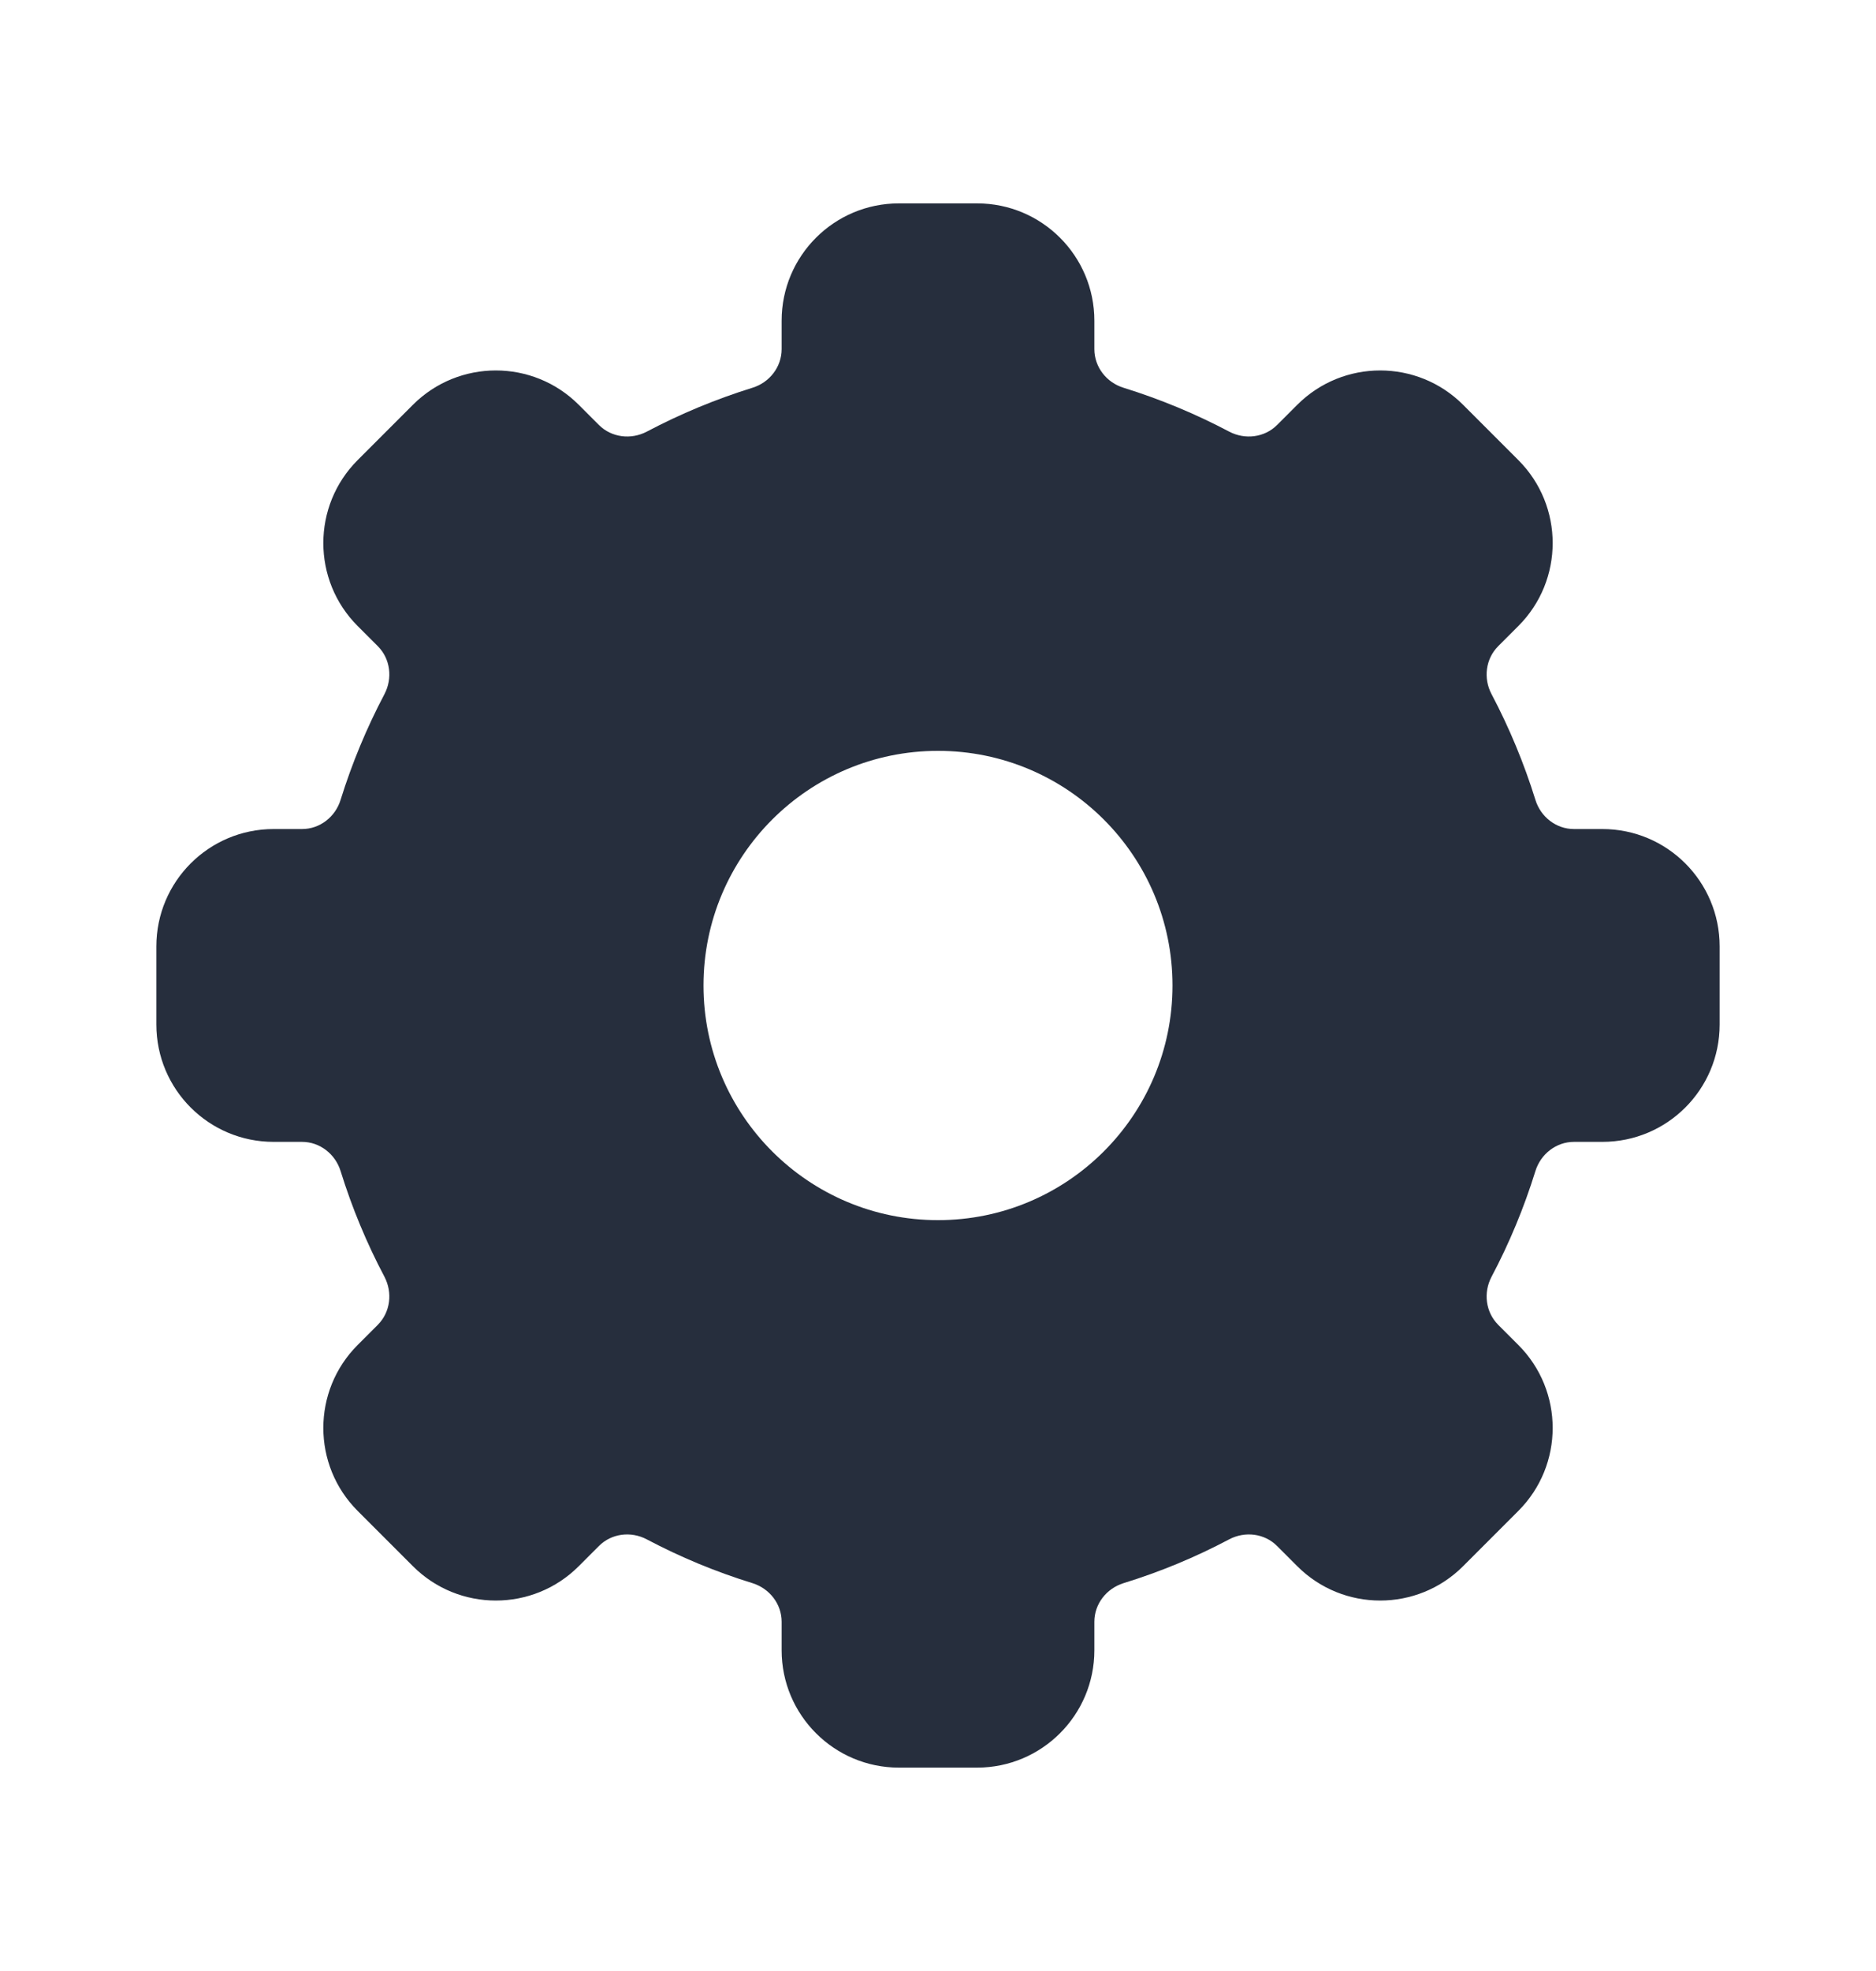 <svg width="20" height="21" viewBox="0 0 20 21" fill="none" xmlns="http://www.w3.org/2000/svg">
<path fill-rule="evenodd" clip-rule="evenodd" d="M9.583 2.167C8.893 2.167 8.333 2.726 8.333 3.417V3.72C8.333 3.91 8.204 4.075 8.023 4.131C7.63 4.253 7.253 4.41 6.895 4.599C6.727 4.687 6.519 4.662 6.385 4.528L6.17 4.313C5.682 3.825 4.89 3.825 4.402 4.313L3.813 4.902C3.325 5.39 3.325 6.182 3.813 6.67L4.028 6.885C4.162 7.019 4.187 7.227 4.099 7.395C3.91 7.753 3.753 8.13 3.631 8.522C3.575 8.704 3.41 8.833 3.22 8.833H2.917C2.226 8.833 1.667 9.393 1.667 10.083V10.916C1.667 11.607 2.226 12.166 2.917 12.166H3.22C3.41 12.166 3.575 12.296 3.631 12.477C3.753 12.87 3.91 13.247 4.099 13.604C4.187 13.773 4.162 13.98 4.028 14.115L3.813 14.33C3.325 14.818 3.325 15.61 3.813 16.098L4.402 16.687C4.89 17.175 5.682 17.175 6.17 16.687L6.385 16.472C6.519 16.337 6.727 16.312 6.895 16.401C7.253 16.59 7.63 16.747 8.023 16.868C8.204 16.925 8.333 17.089 8.333 17.279V17.583C8.333 18.273 8.893 18.833 9.583 18.833H10.417C11.107 18.833 11.667 18.273 11.667 17.583V17.279C11.667 17.089 11.796 16.925 11.977 16.868C12.37 16.747 12.747 16.59 13.104 16.401C13.273 16.312 13.481 16.337 13.615 16.472L13.83 16.687C14.318 17.175 15.11 17.175 15.598 16.687L16.187 16.098C16.675 15.61 16.675 14.818 16.187 14.33L15.972 14.115C15.838 13.98 15.812 13.773 15.901 13.604C16.09 13.247 16.247 12.87 16.369 12.477C16.425 12.296 16.59 12.166 16.78 12.166H17.083C17.774 12.166 18.333 11.607 18.333 10.916V10.083C18.333 9.393 17.774 8.833 17.083 8.833H16.78C16.59 8.833 16.425 8.704 16.369 8.522C16.247 8.13 16.09 7.753 15.901 7.395C15.812 7.227 15.838 7.019 15.972 6.885L16.187 6.67C16.675 6.182 16.675 5.39 16.187 4.902L15.598 4.313C15.11 3.825 14.318 3.825 13.83 4.313L13.615 4.528C13.481 4.662 13.273 4.687 13.105 4.599C12.747 4.41 12.37 4.253 11.977 4.131C11.796 4.075 11.667 3.91 11.667 3.72V3.417C11.667 2.726 11.107 2.167 10.417 2.167H9.583ZM10 13C11.381 13 12.5 11.88 12.5 10.5C12.5 9.119 11.381 8 10 8C8.619 8 7.5 9.119 7.5 10.5C7.5 11.88 8.619 13 10 13Z" fill="#262E3D"/>
</svg>
